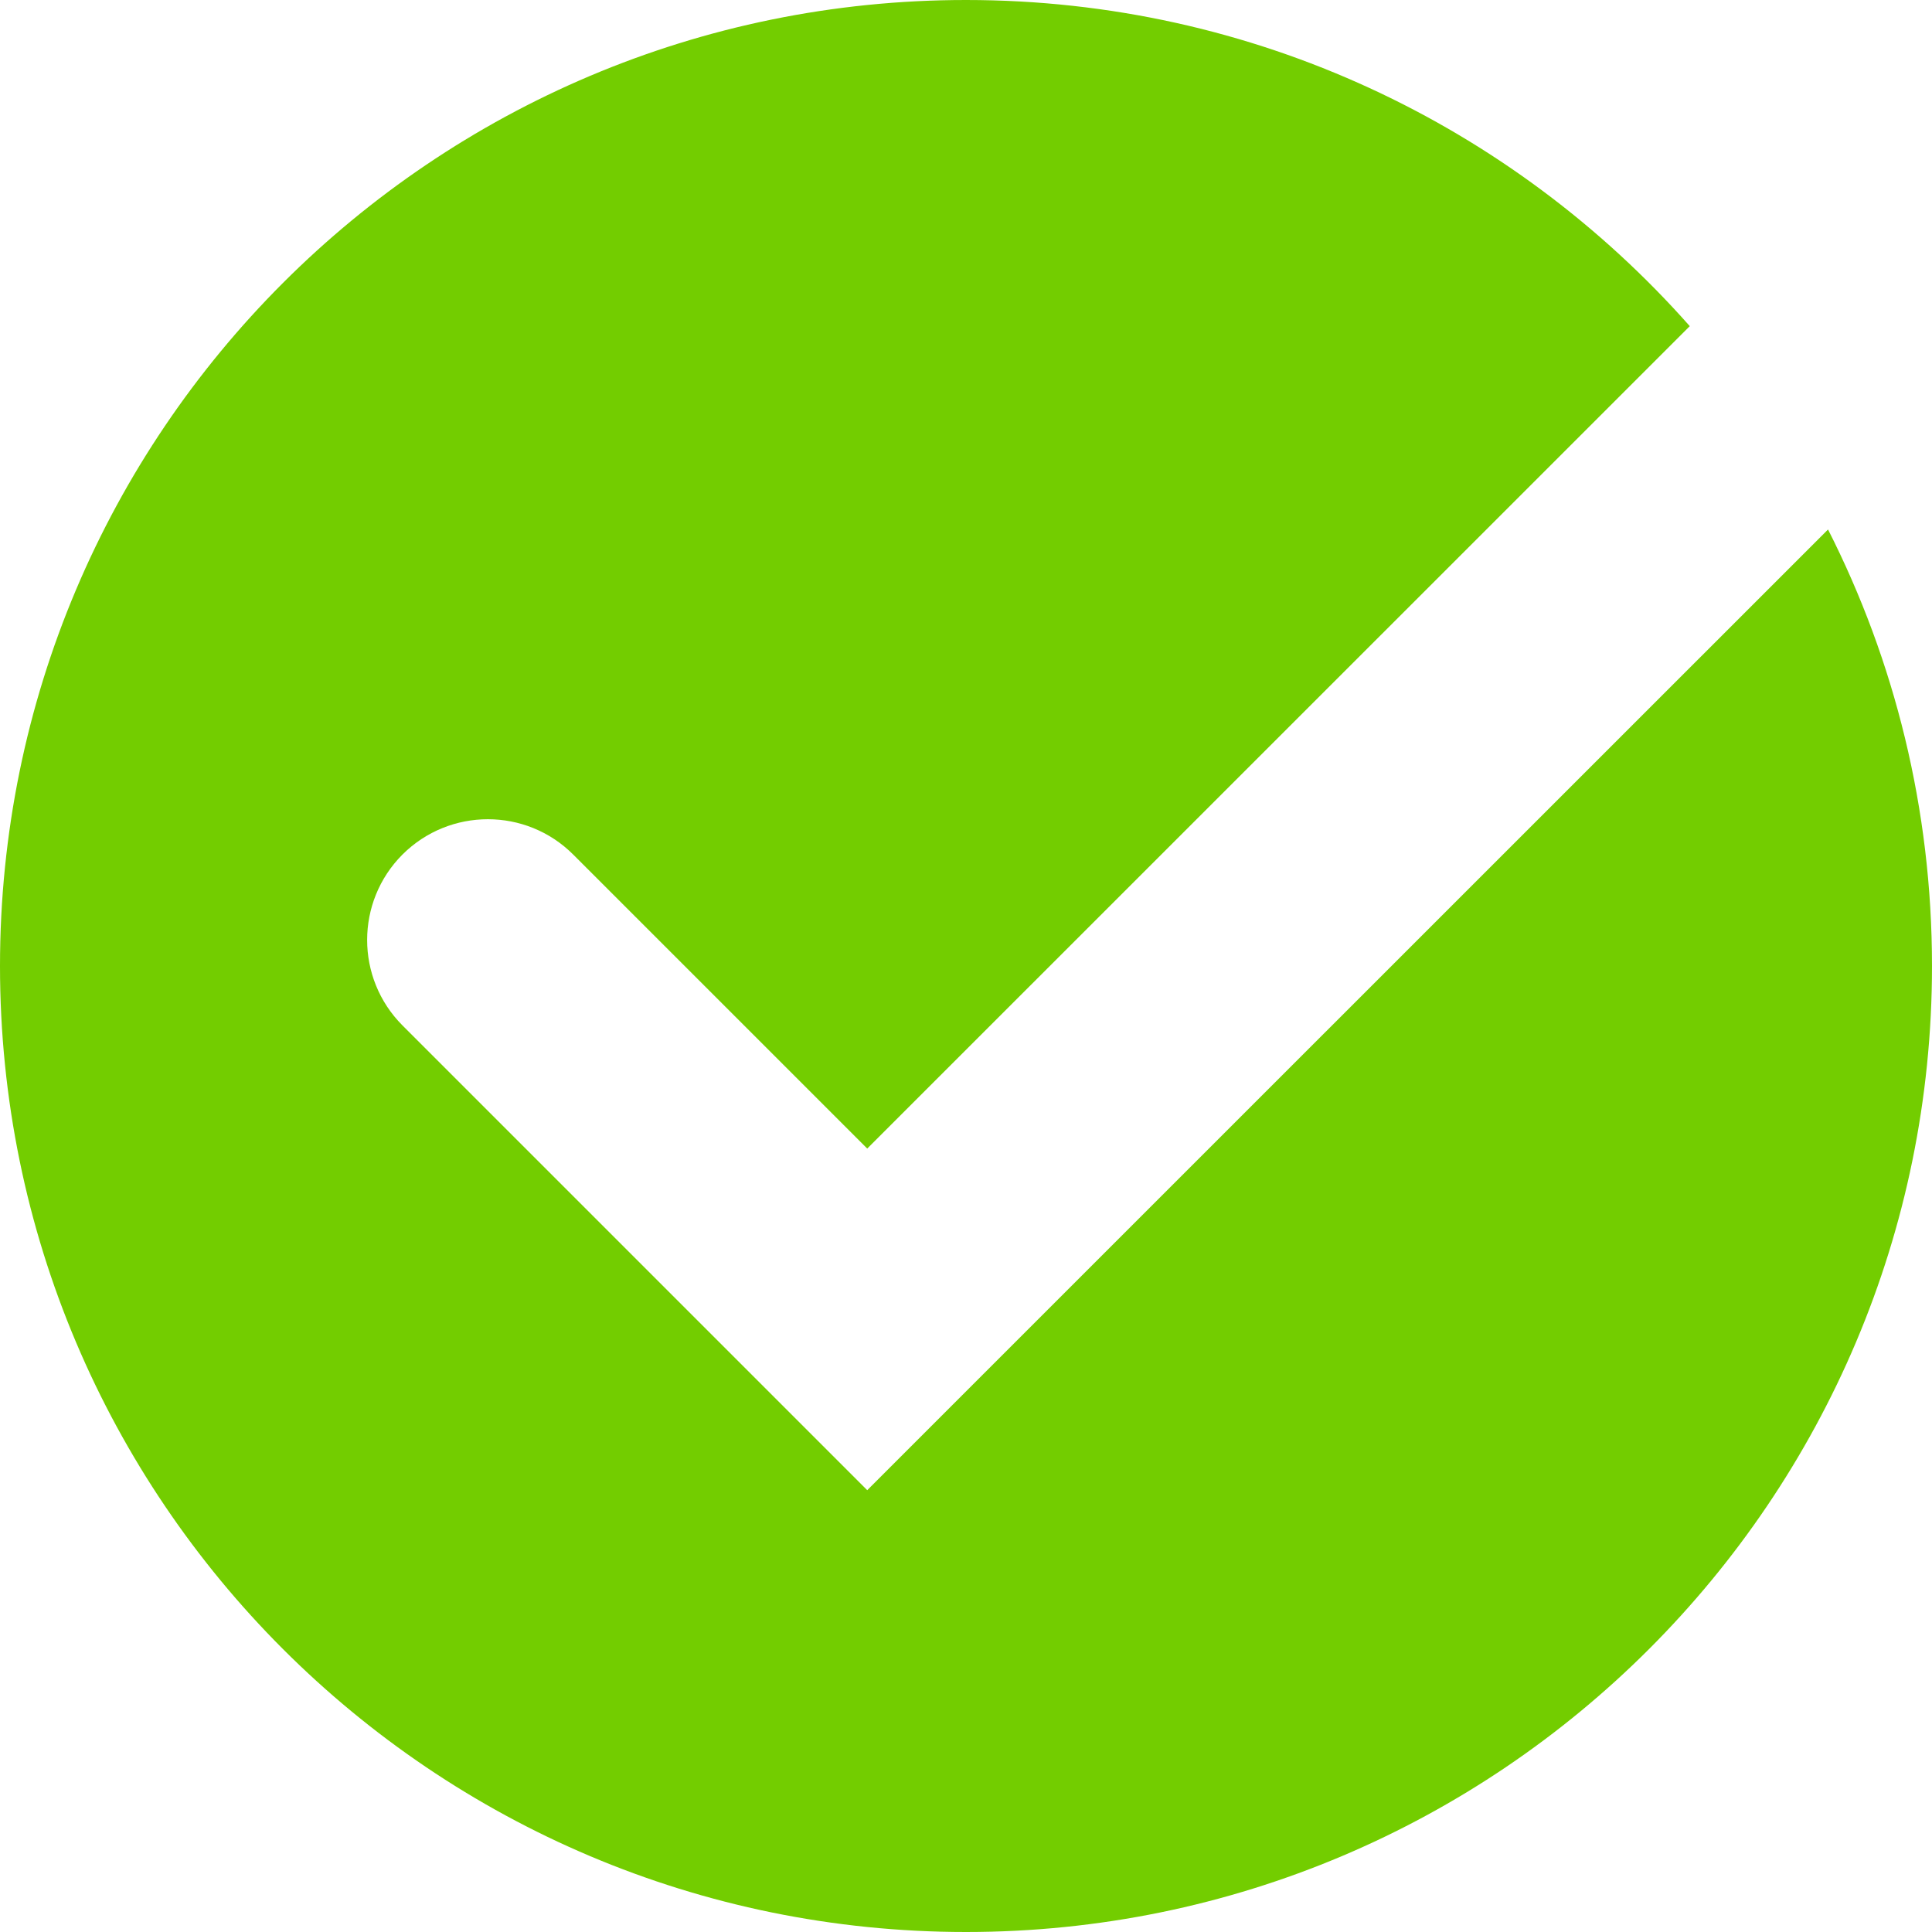 <svg width="16" height="16" viewBox="0 0 16 16" fill="none" xmlns="http://www.w3.org/2000/svg">
<path fill-rule="evenodd" clip-rule="evenodd" d="M8 16C12.418 16 16 12.418 16 8C16 6.699 15.69 5.471 15.139 4.385L7.889 11.634L7.182 12.341L6.475 11.634L3.333 8.492C2.943 8.101 2.943 7.468 3.333 7.077C3.724 6.687 4.357 6.687 4.747 7.077L7.182 9.512L13.994 2.701C12.528 1.044 10.386 0 8 0C3.582 0 0 3.582 0 8C0 12.418 3.582 16 8 16Z" fill="#73CD00"/>
</svg>
